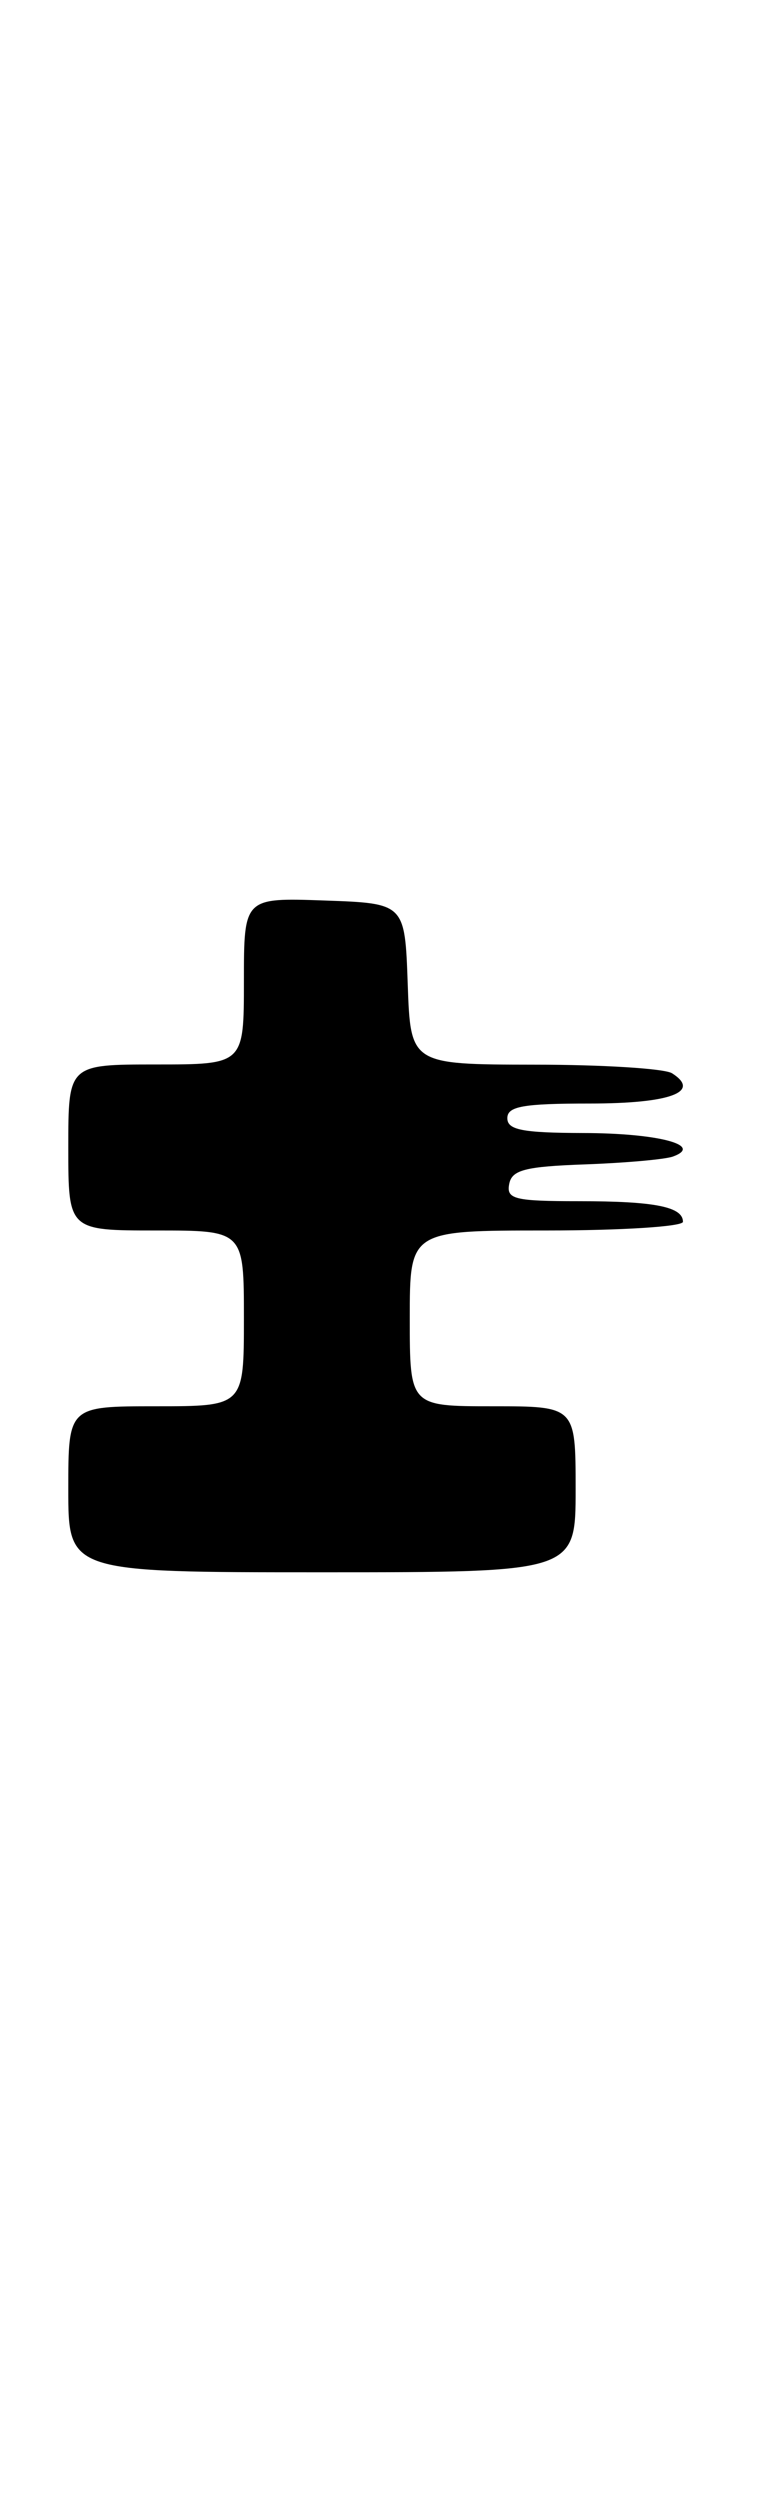 <?xml version="1.0" encoding="UTF-8" standalone="no"?>
<!DOCTYPE svg PUBLIC "-//W3C//DTD SVG 1.1//EN" "http://www.w3.org/Graphics/SVG/1.1/DTD/svg11.dtd" >
<svg xmlns="http://www.w3.org/2000/svg" xmlns:xlink="http://www.w3.org/1999/xlink" version="1.1" viewBox="0 0 78 256">
 <g >
 <path fill="currentColor"
d=" M 59.00 152.50 C 59.00 144.00 59.00 144.00 50.50 144.00 C 42.00 144.00 42.00 144.00 42.00 135.00 C 42.00 126.00 42.00 126.00 56.00 126.00 C 63.70 126.00 70.00 125.60 70.00 125.11 C 70.00 123.57 67.10 123.00 59.34 123.00 C 52.75 123.00 51.89 122.79 52.19 121.25 C 52.46 119.80 53.80 119.45 60.01 119.23 C 64.13 119.08 68.16 118.72 68.97 118.43 C 72.17 117.27 67.43 116.03 59.75 116.02 C 53.53 116.00 52.00 115.70 52.00 114.50 C 52.00 113.29 53.60 113.00 60.44 113.00 C 68.68 113.00 71.90 111.82 68.88 109.90 C 68.12 109.42 61.78 109.02 54.79 109.02 C 42.08 109.00 42.08 109.00 41.79 100.75 C 41.50 92.50 41.50 92.50 33.25 92.21 C 25.00 91.92 25.00 91.92 25.00 100.46 C 25.00 109.00 25.00 109.00 16.00 109.00 C 7.00 109.00 7.00 109.00 7.00 117.50 C 7.00 126.00 7.00 126.00 16.00 126.00 C 25.00 126.00 25.00 126.00 25.00 135.00 C 25.00 144.00 25.00 144.00 16.00 144.00 C 7.00 144.00 7.00 144.00 7.00 152.50 C 7.00 161.00 7.00 161.00 33.00 161.00 C 59.00 161.00 59.00 161.00 59.00 152.50 Z "/>
</g>
</svg>